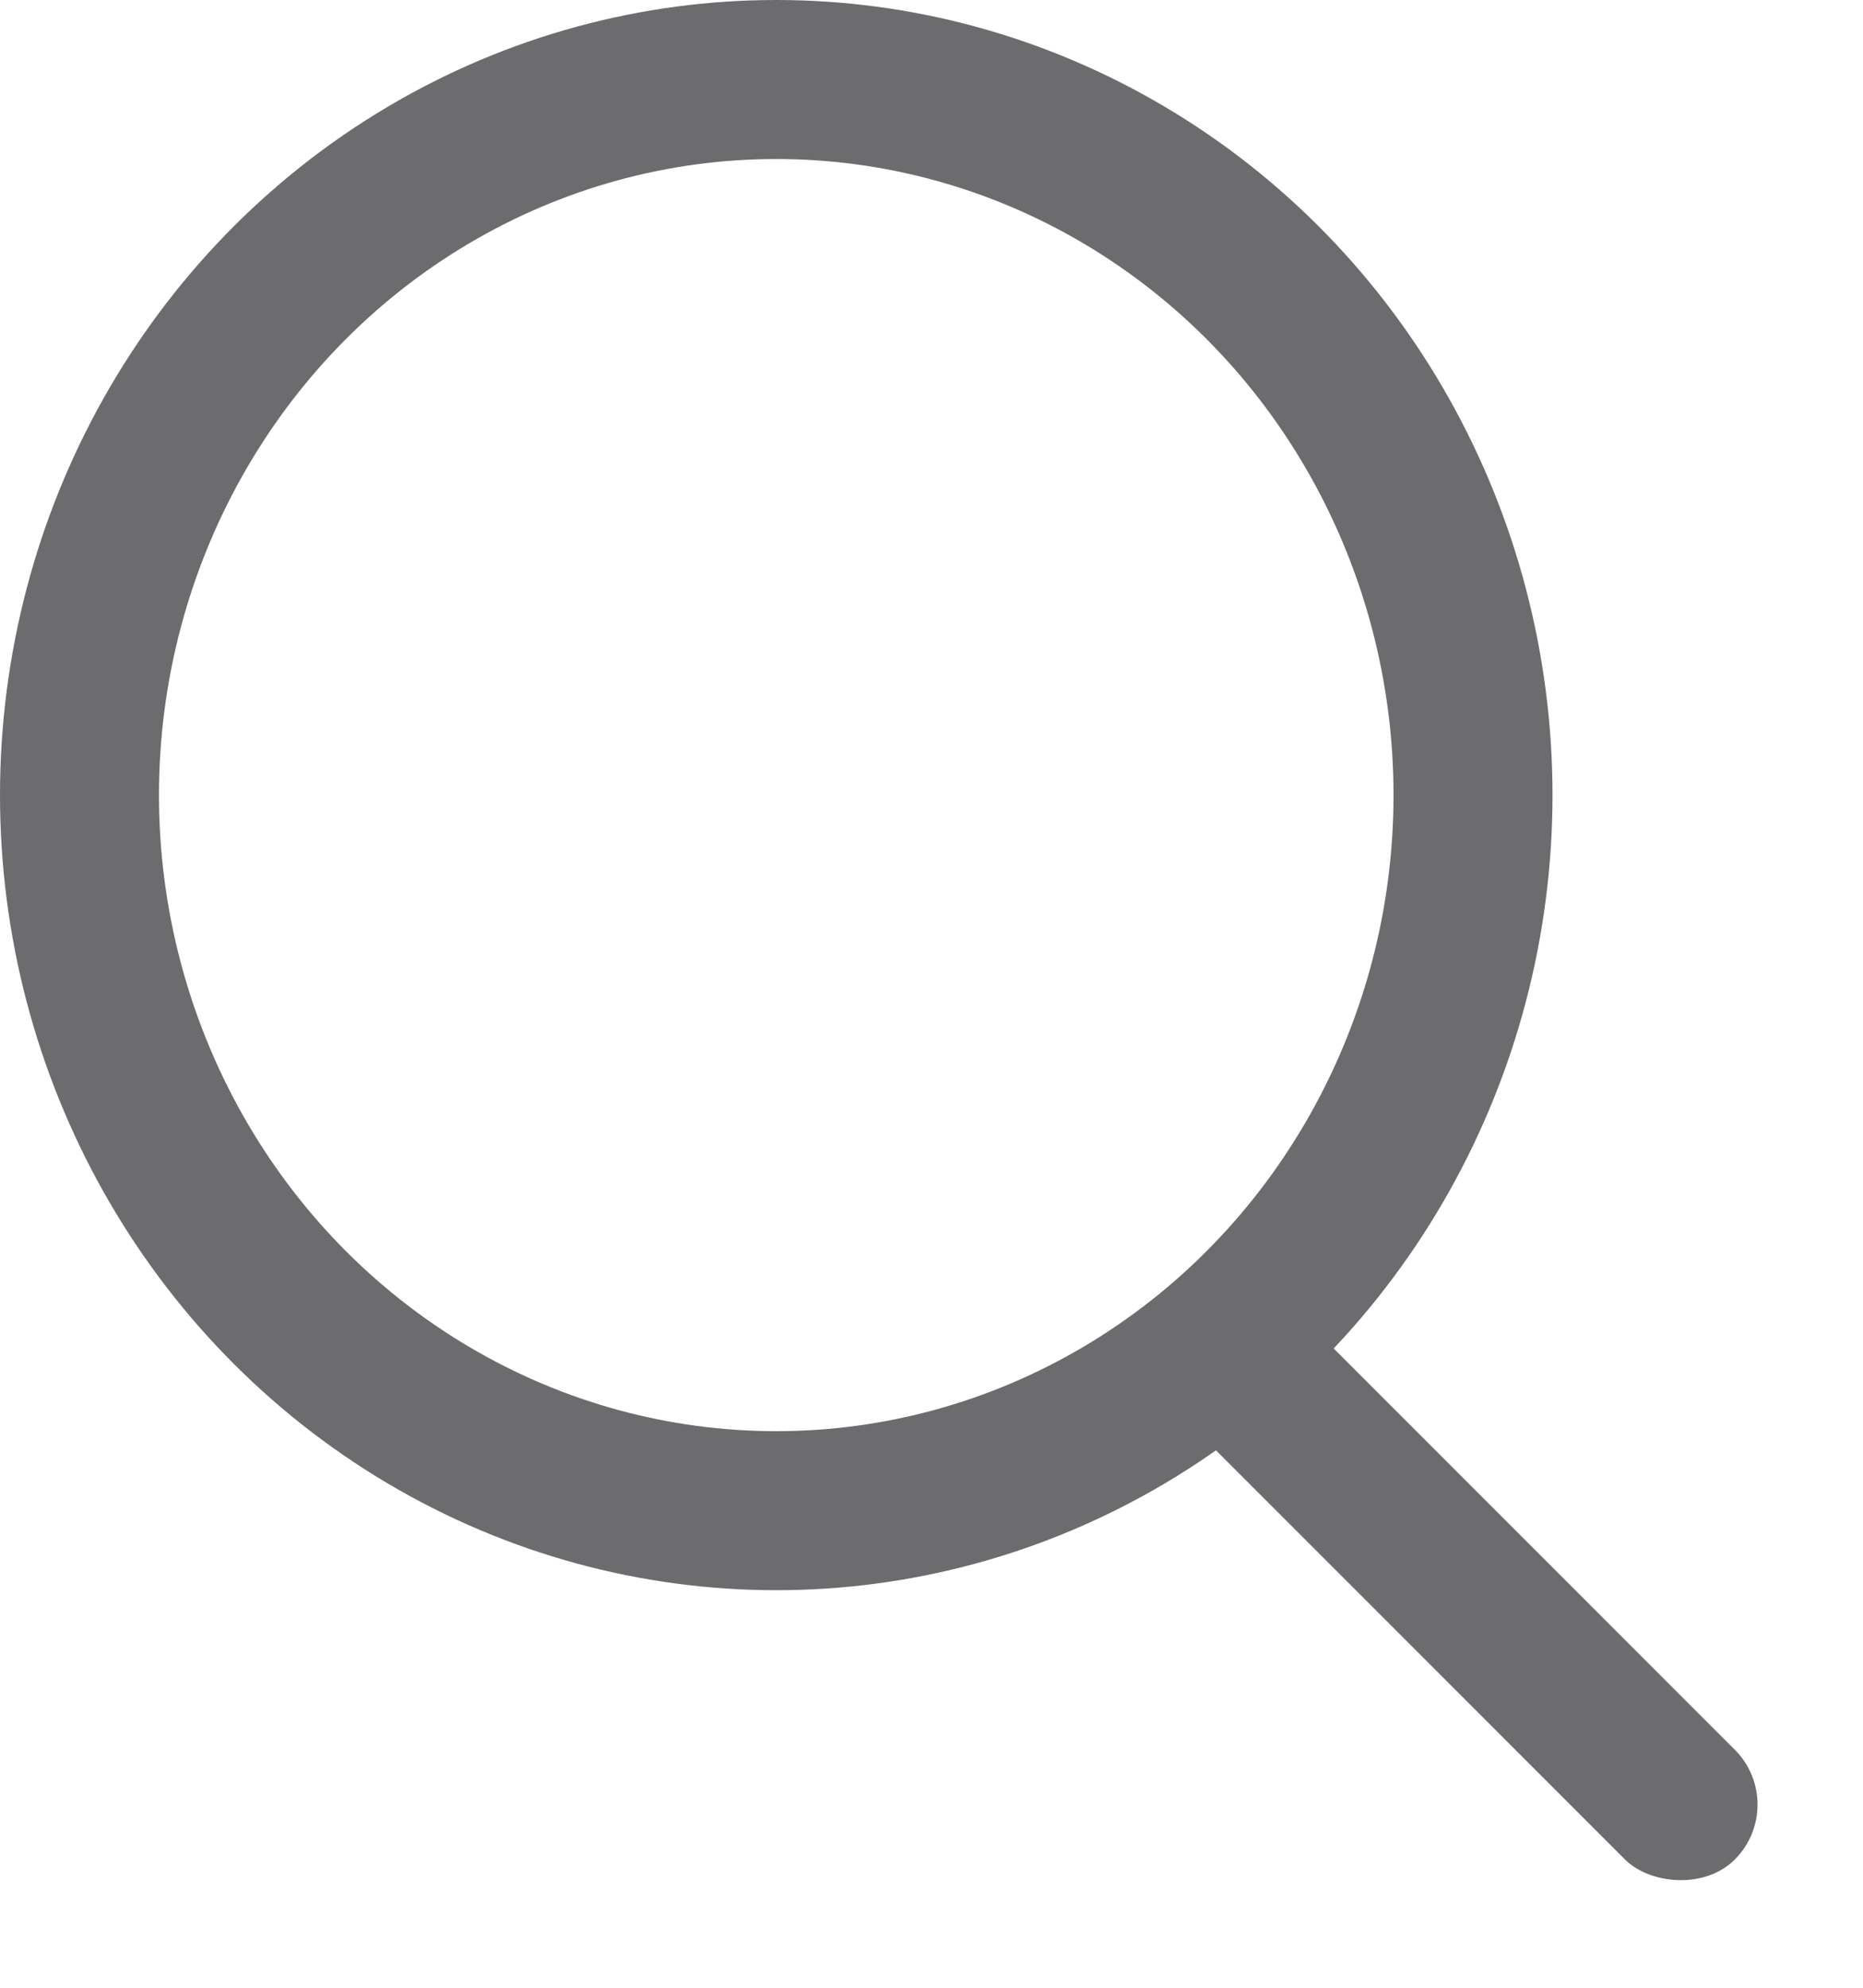 <?xml version="1.0" encoding="UTF-8"?>
<svg width="15px" height="16px" viewBox="0 0 15 16" version="1.1" xmlns="http://www.w3.org/2000/svg" xmlns:xlink="http://www.w3.org/1999/xlink">
    <!-- Generator: Sketch 50 (54983) - http://www.bohemiancoding.com/sketch -->
    <title>Group 13</title>
    <desc>Created with Sketch.</desc>
    <defs></defs>
    <g id="Plateforme" stroke="none" stroke-width="1" fill="none" fill-rule="evenodd">
        <g id="Neadz_Profil-infos" transform="translate(-479, -996)">
            <g id="Group-12" transform="translate(400, 70)">
                <g id="Compétences" transform="translate(40, 859)">
                    <g id="Group-11" transform="translate(20, 55)">
                        <g id="Group-13" transform="translate(19, 12)">
                            <rect id="Rectangle" fill="#6C6C6E" transform="translate(11.705, 12.705) rotate(-45) translate(-11.705, -12.705) " x="11.08" y="9.505" width="1.25" height="6.4" rx="0.625"></rect>
                            <ellipse id="Oval-6" stroke="#6C6C6E" stroke-width="1.28" cx="6.25" cy="6.4" rx="5.61" ry="5.76"></ellipse>
                        </g>
                    </g>
                </g>
            </g>
        </g>
    </g>
</svg>